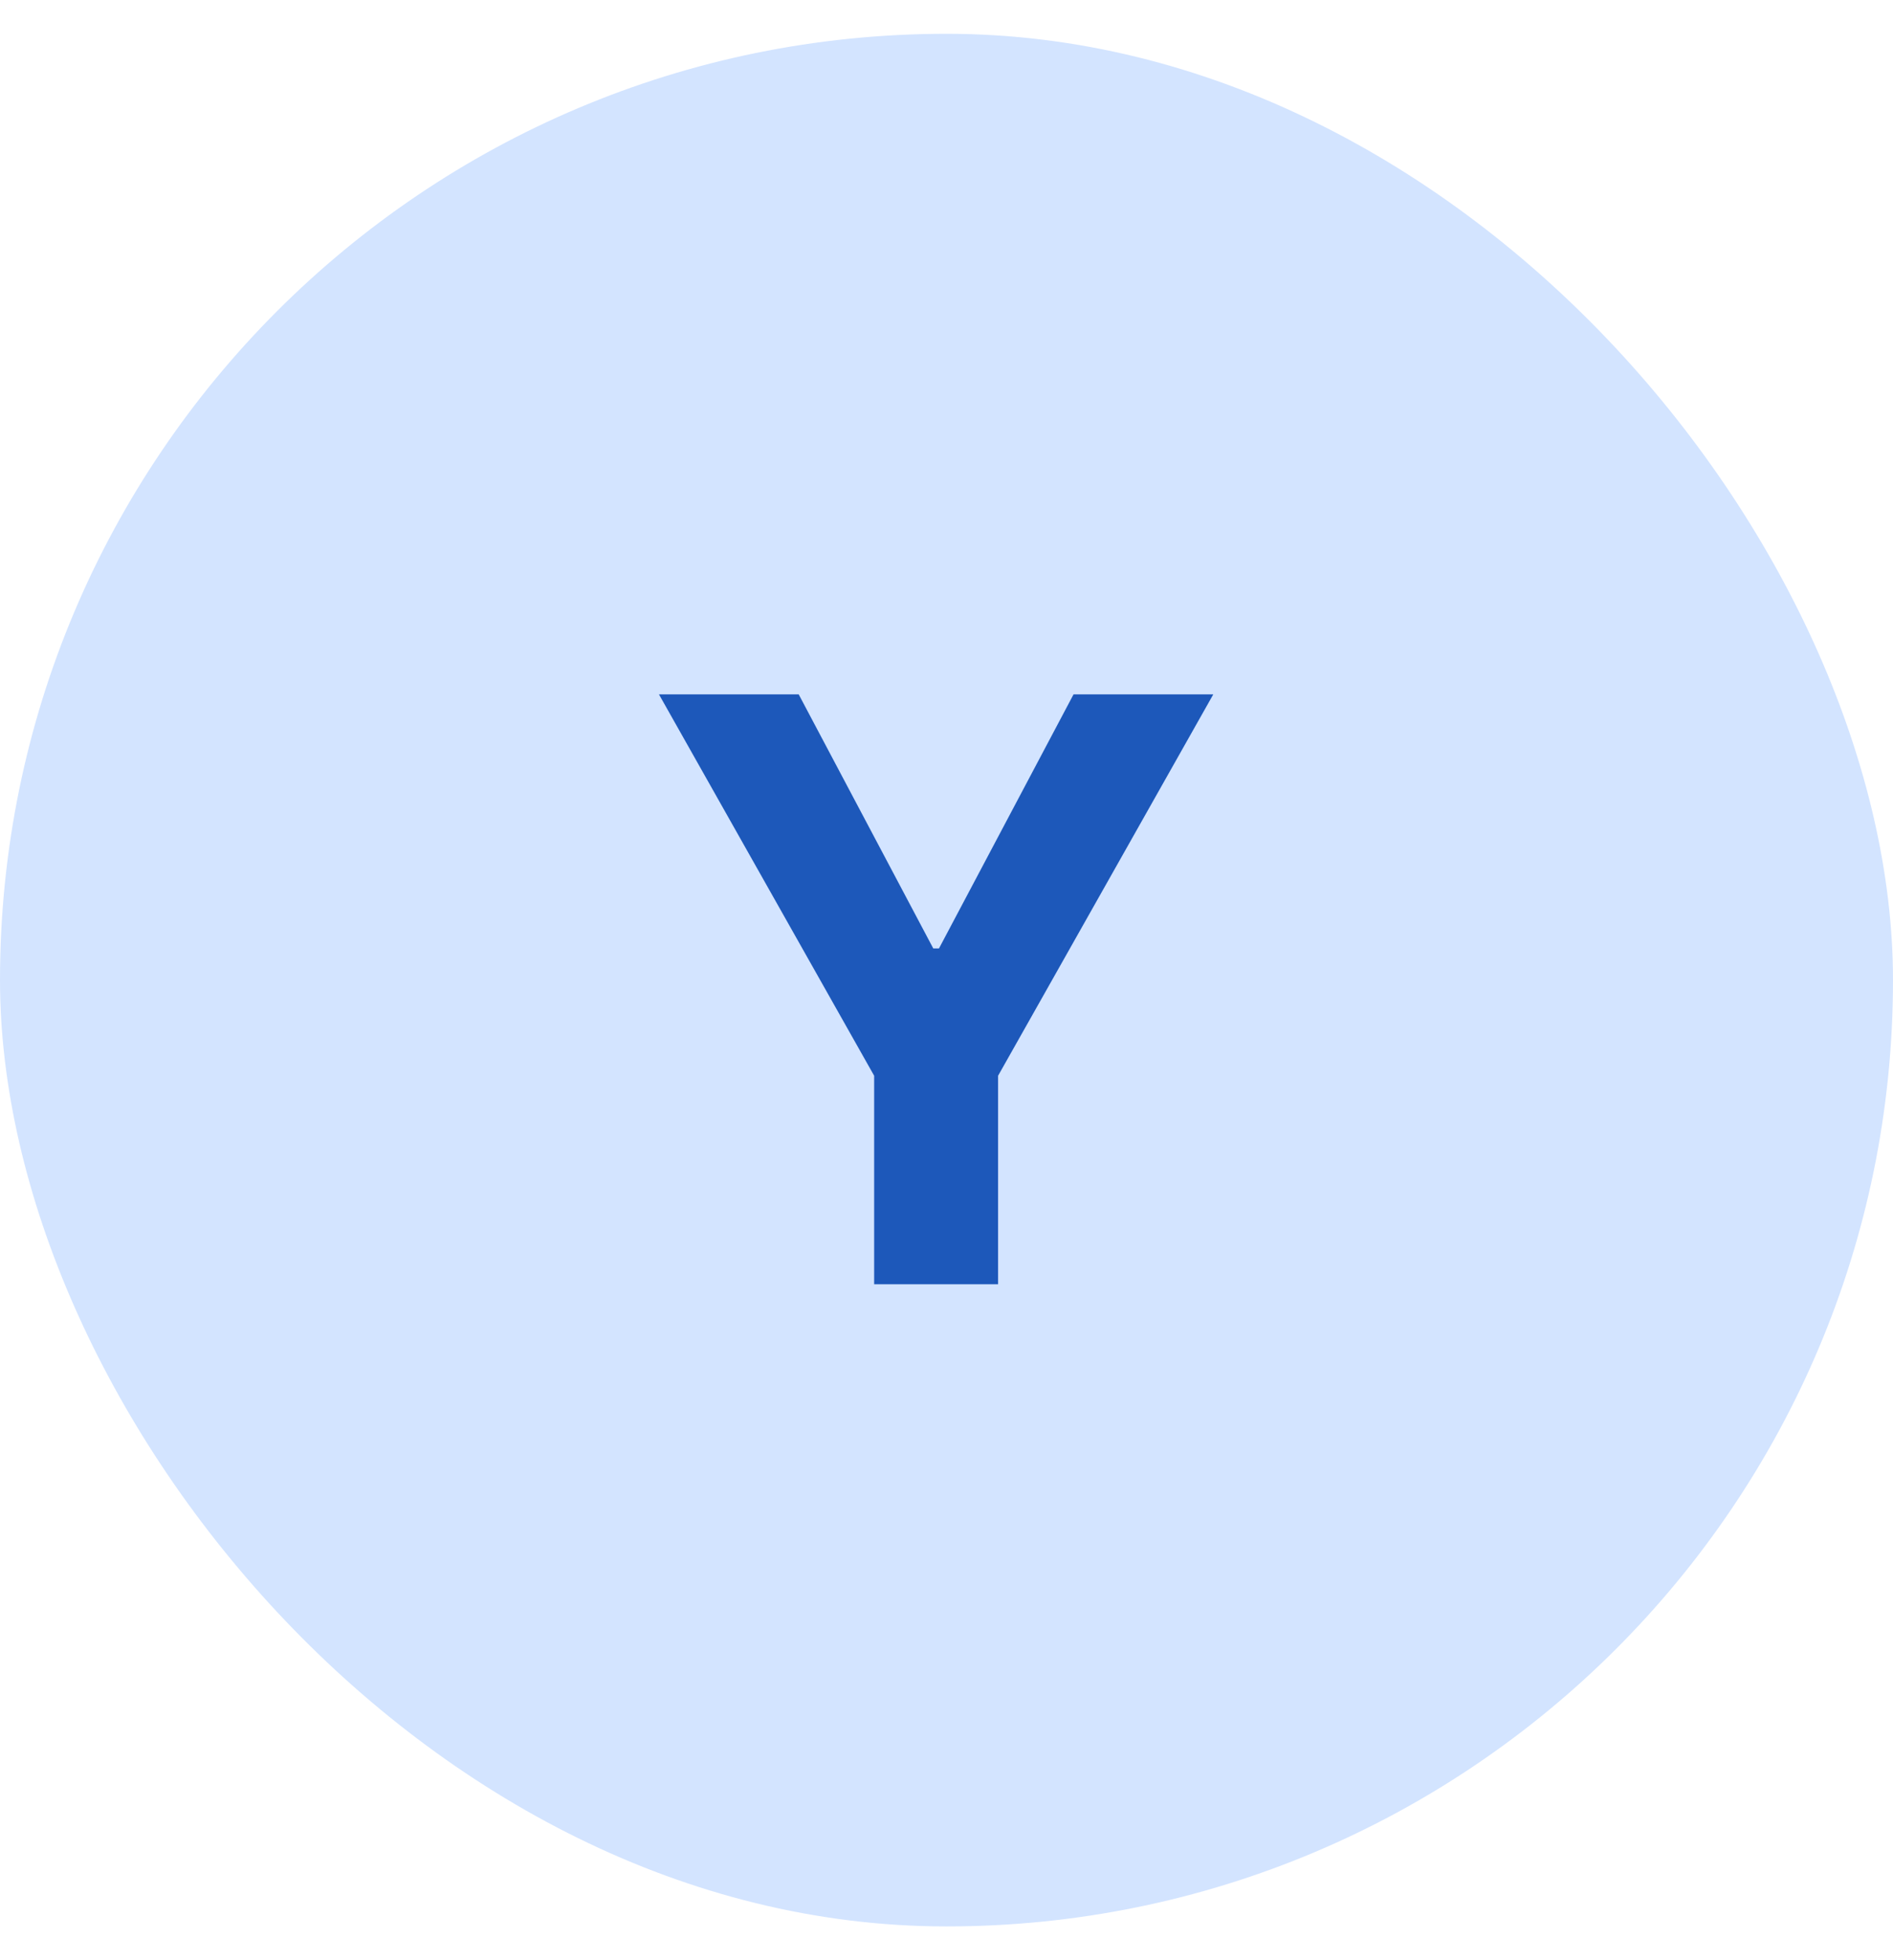 <svg width="28" height="29" viewBox="0 0 28 29" fill="none" xmlns="http://www.w3.org/2000/svg">
<rect y="0.5" width="28" height="28" rx="14" fill="#D3E4FF"/>
<path d="M9.747 10.273H11.814L13.804 14.031H13.889L15.879 10.273H17.946L14.763 15.915V19H12.93V15.915L9.747 10.273Z" fill="#1D58BA"/>
</svg>
